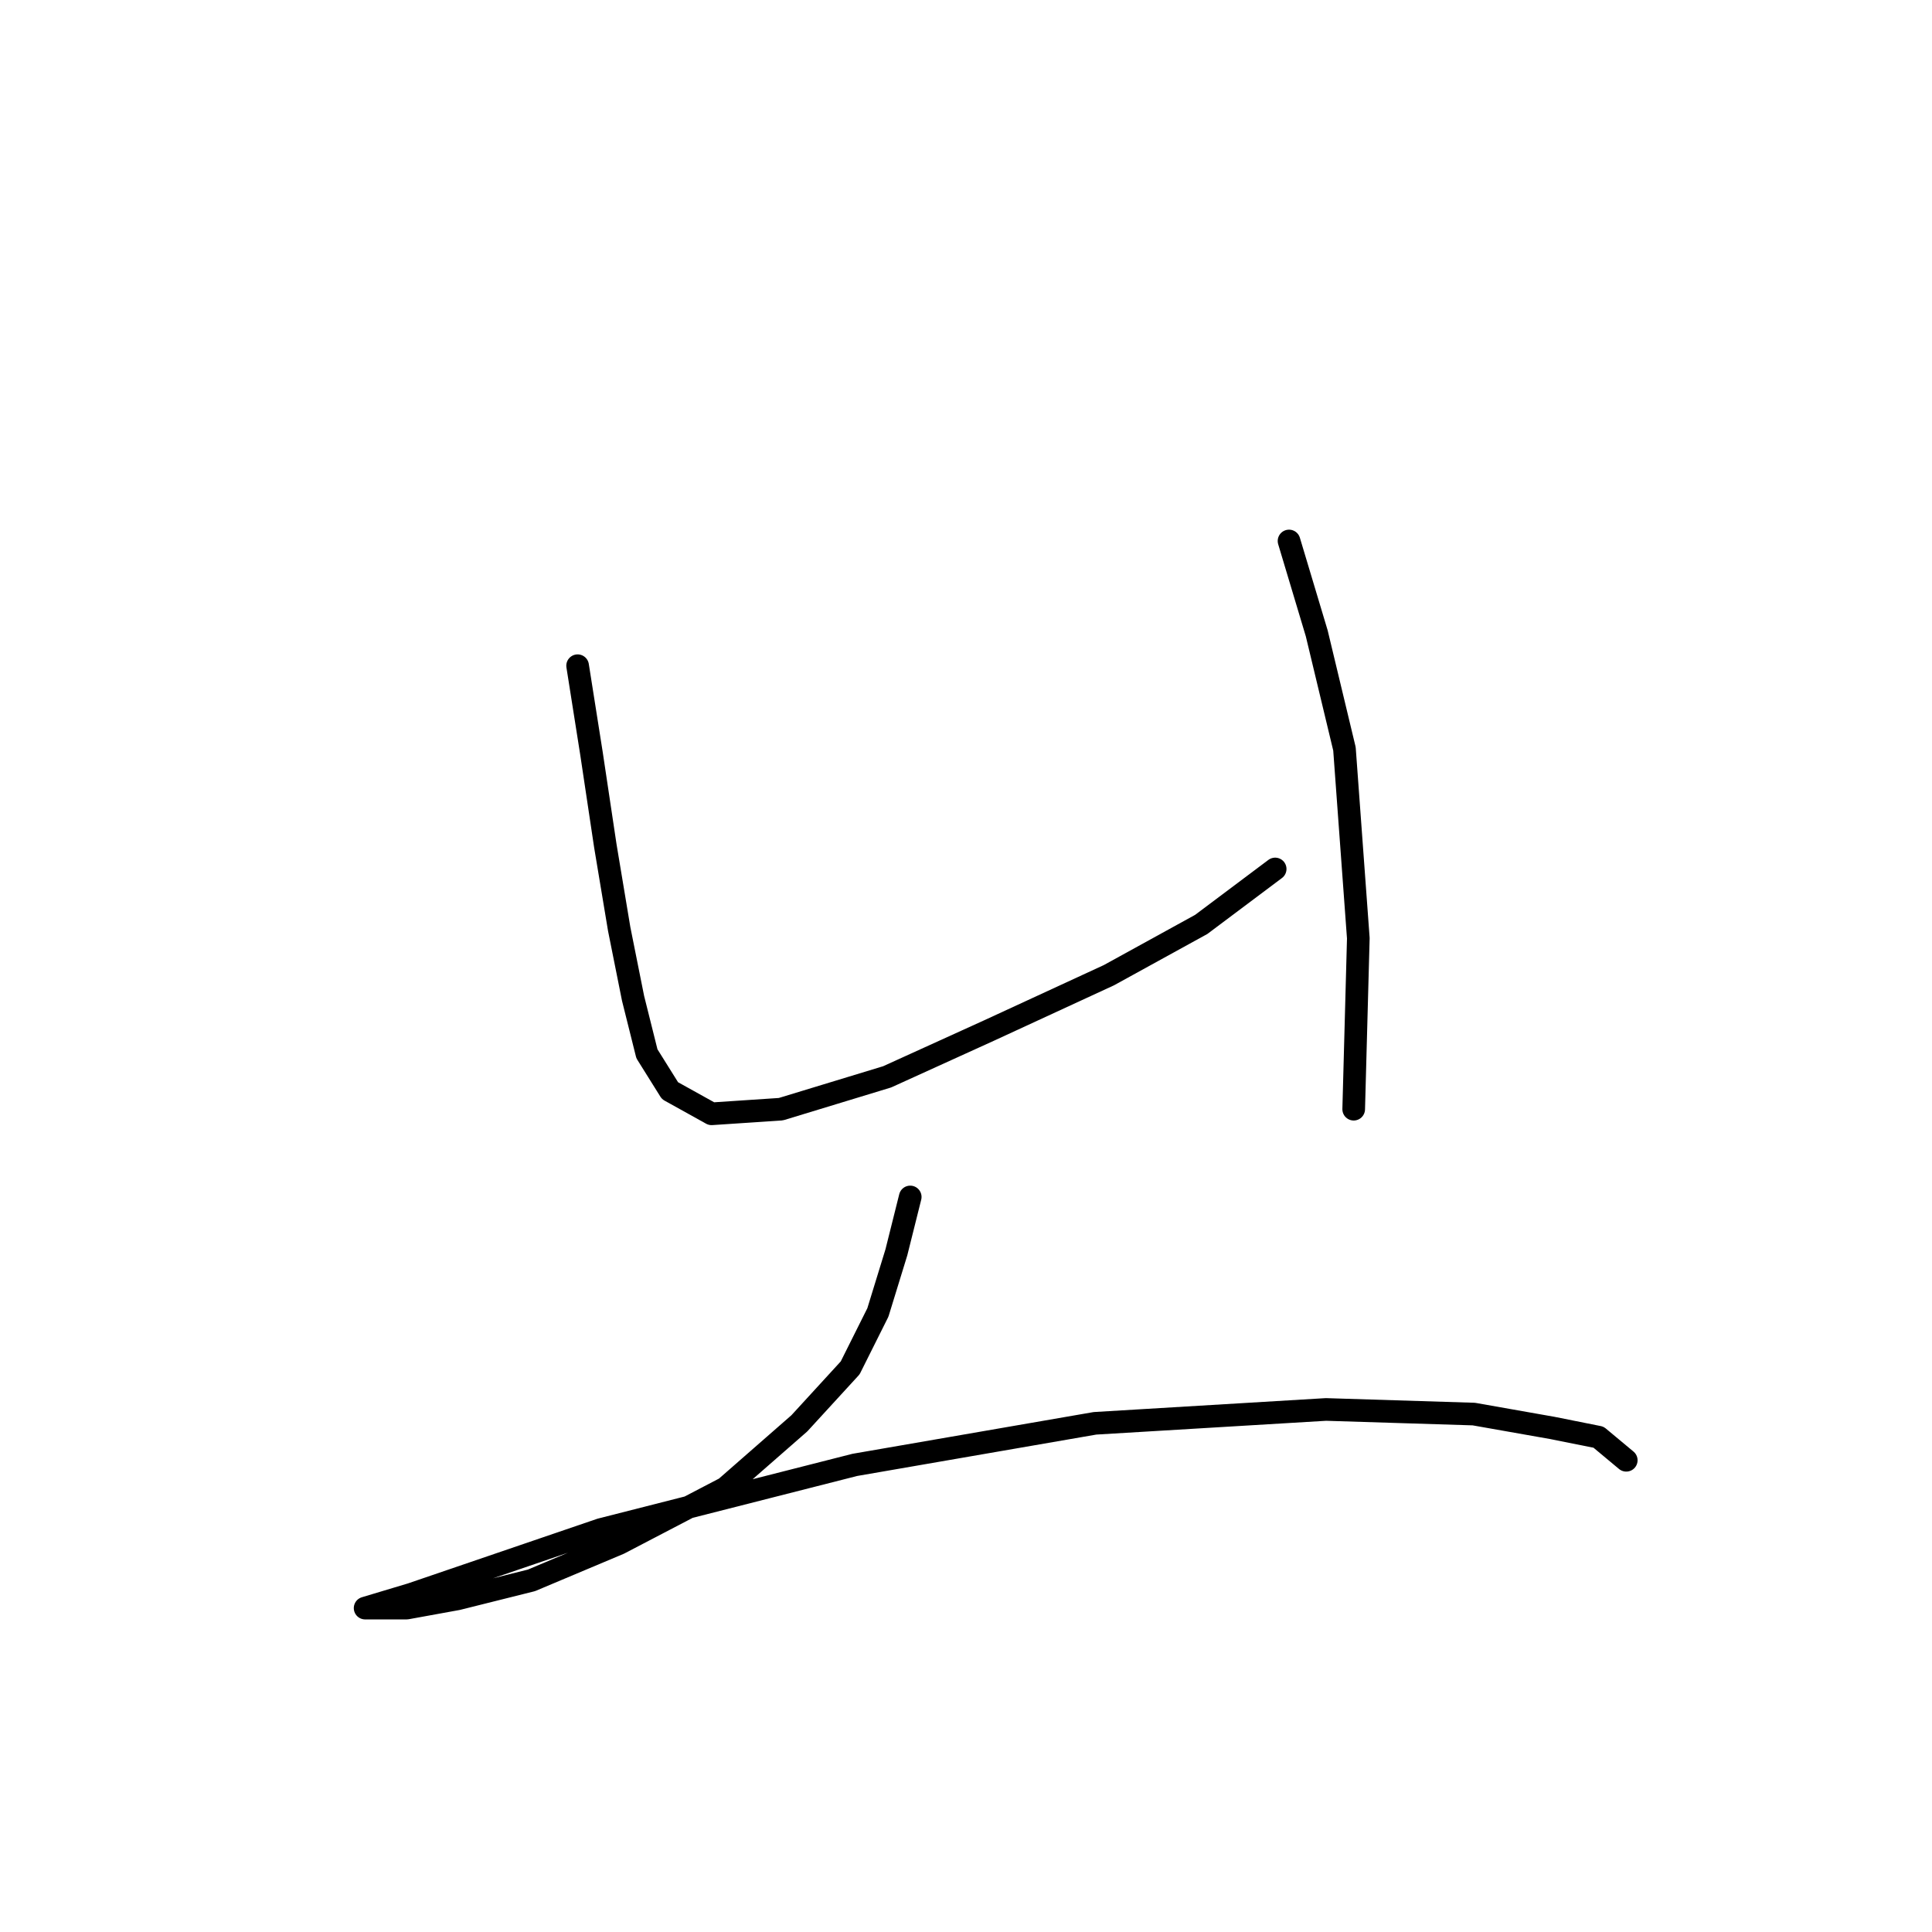 <?xml version="1.0" standalone="no"?>
    <svg width="256" height="256" xmlns="http://www.w3.org/2000/svg" version="1.1">
    <polyline stroke="black" stroke-width="3" stroke-linecap="round" fill="transparent" stroke-linejoin="round" points="76.537 88.21 78.374 99.84 80.21 112.082 82.046 123.1 83.883 132.282 85.719 139.628 88.78 144.524 94.289 147.585 103.47 146.973 117.549 142.688 131.015 136.567 146.93 129.222 159.173 122.488 168.966 115.143 168.966 115.143 " />
        <polyline stroke="black" stroke-width="3" stroke-linecap="round" fill="transparent" stroke-linejoin="round" points="170.803 71.683 174.475 83.925 178.148 99.228 179.984 124.325 179.372 146.973 179.372 146.973 " />
        <polyline stroke="black" stroke-width="3" stroke-linecap="round" fill="transparent" stroke-linejoin="round" points="120.61 158.603 118.773 165.948 116.325 173.906 112.652 181.251 105.919 188.597 96.125 197.166 82.046 204.512 70.416 209.408 60.622 211.857 53.889 213.081 49.604 213.081 48.38 213.081 54.501 211.245 79.598 202.675 113.264 194.106 145.094 188.597 175.7 186.76 195.287 187.372 205.693 189.209 211.814 190.433 215.487 193.494 215.487 193.494 " />
        </svg>